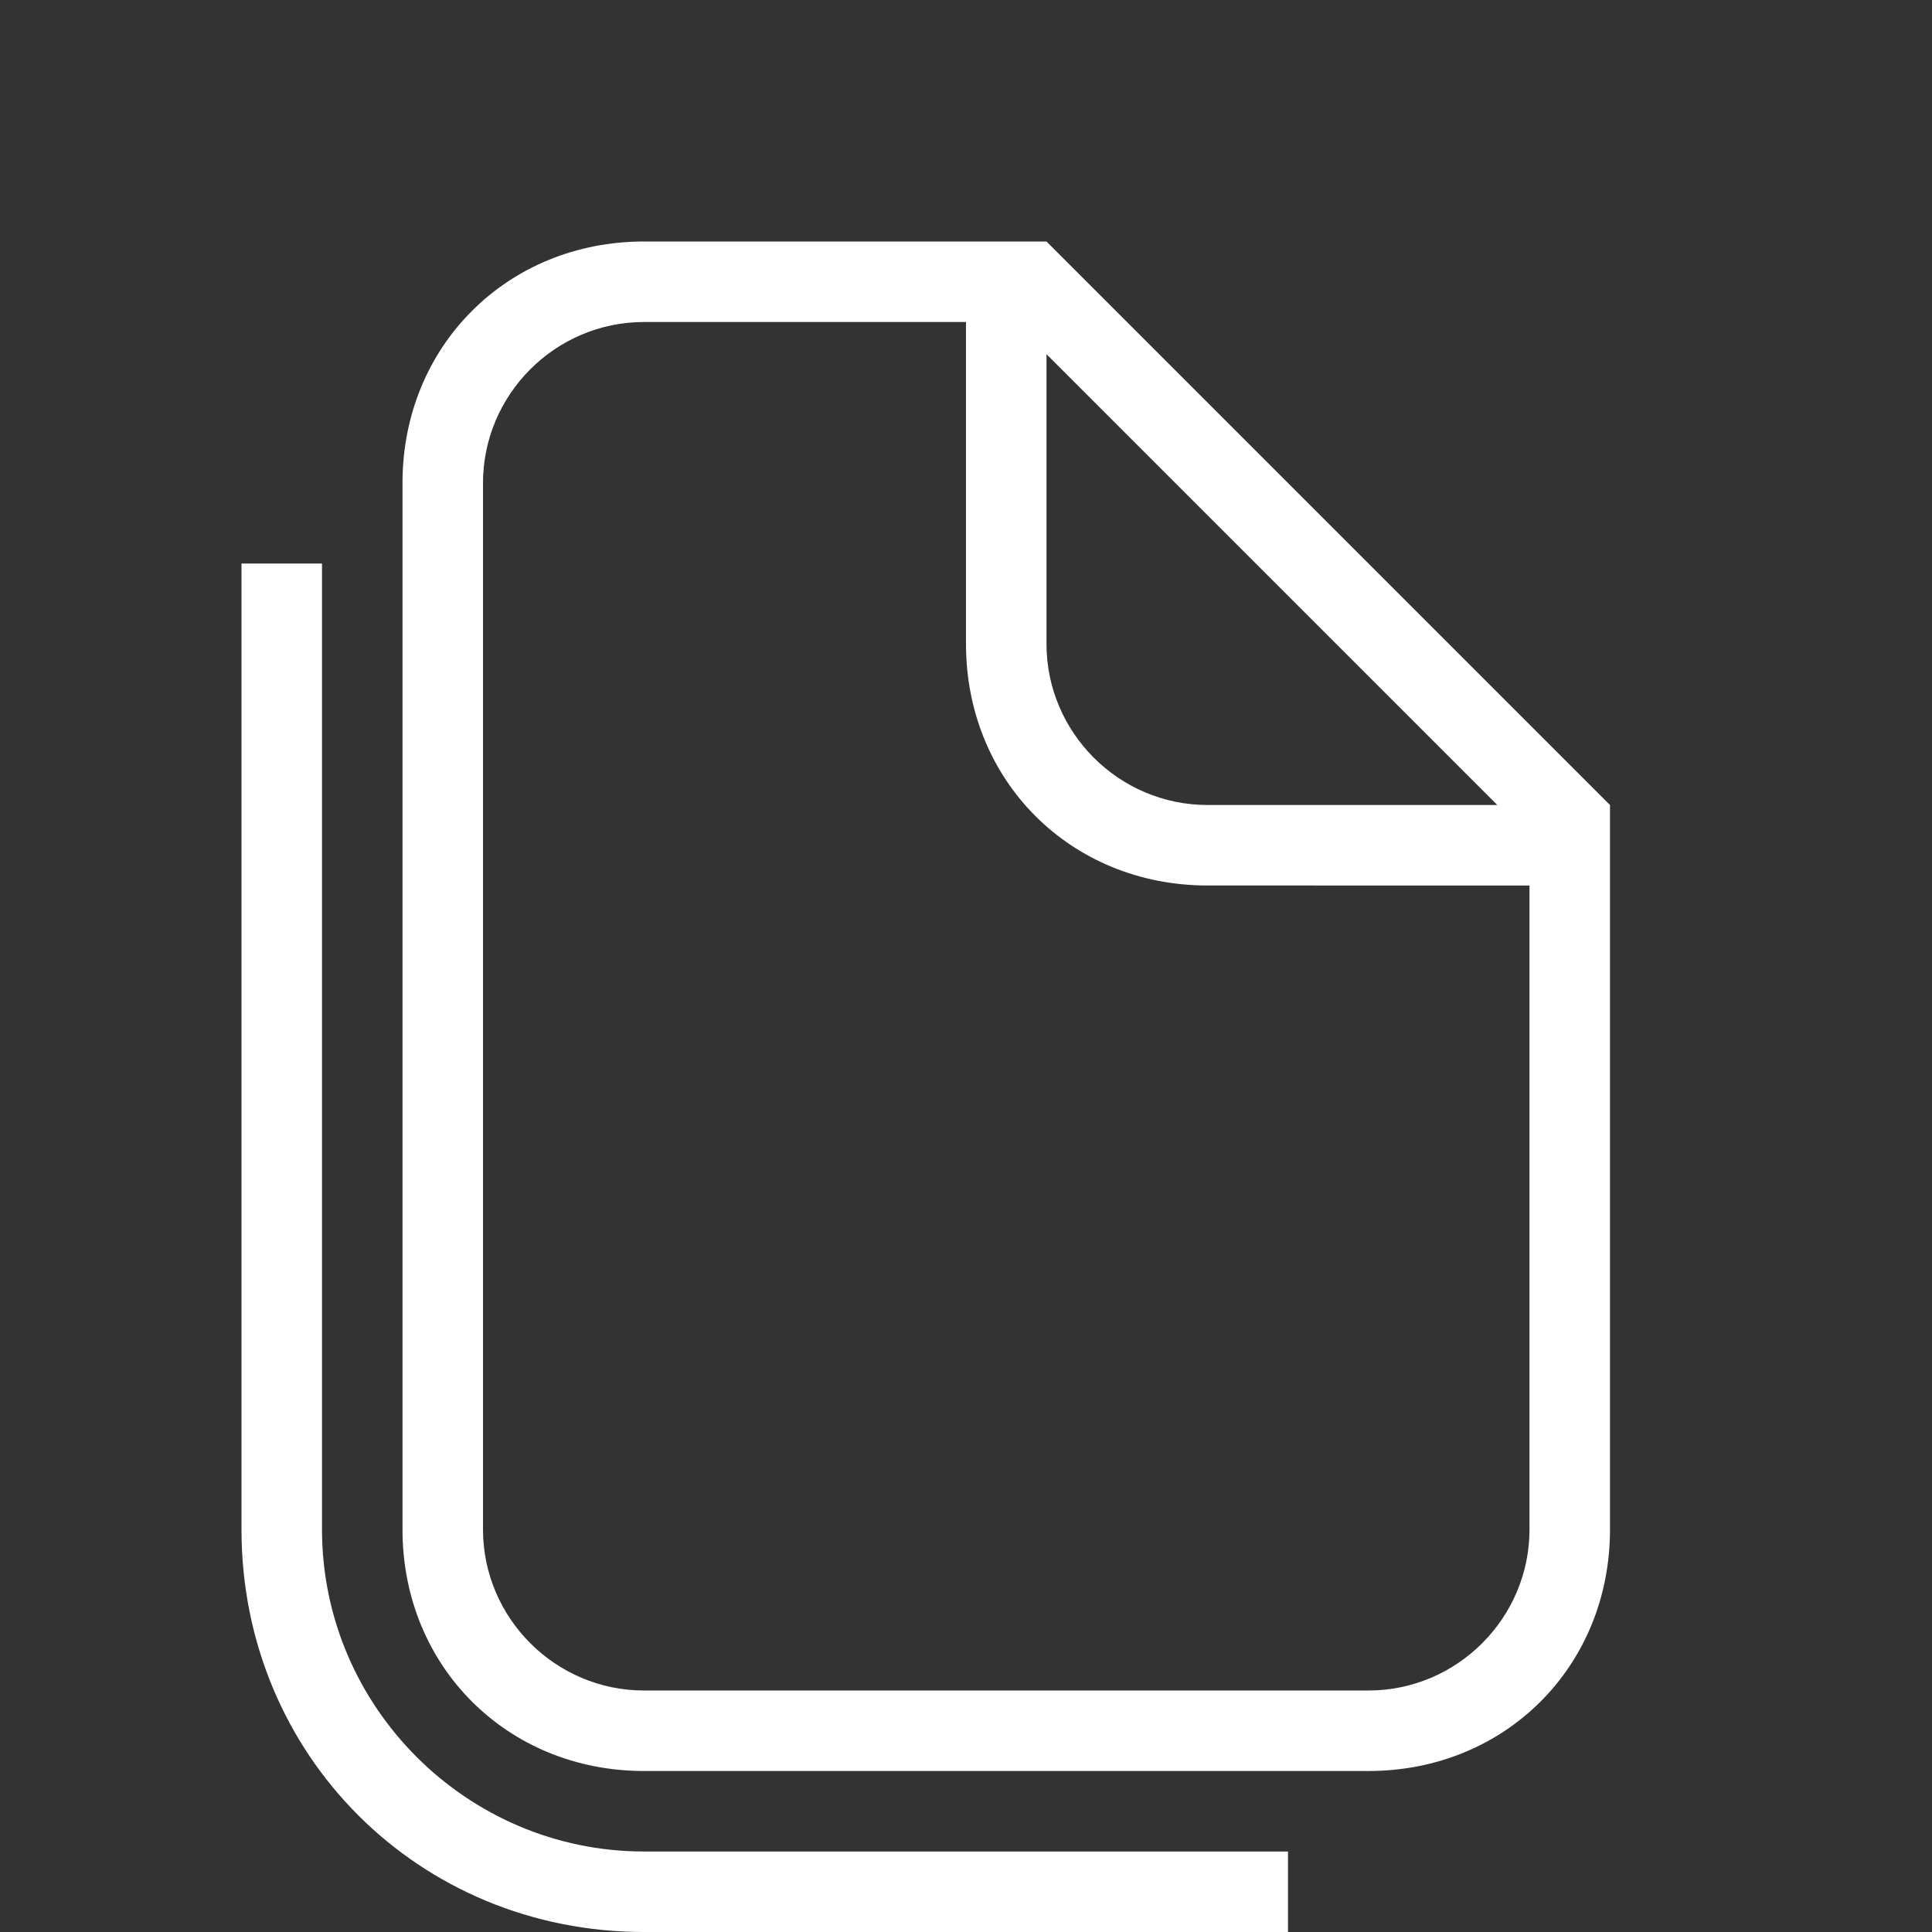 <?xml version="1.0" encoding="utf-8"?>
<!-- Generator: Adobe Illustrator 22.0.1, SVG Export Plug-In . SVG Version: 6.00 Build 0)  -->
<svg version="1.1" id="Layer_1" xmlns="http://www.w3.org/2000/svg" xmlns:xlink="http://www.w3.org/1999/xlink" x="0px" y="0px"
	 viewBox="0 0 24 24" style="enable-background:new 0 0 24 24;" xml:space="preserve">
<rect x="0" y="0" width="24" height="24" fill="#333333" stroke="none"/>
<style type="text/css">
	.st0{fill:#FFFFFF;}
</style>
<path class="st0" d="M15,11c-1.7,0-3-1.3-3-3V4H8C6.9,4,6,4.9,6,6v13c0,1.1,0.9,2,2,2h9c1.1,0,2-0.9,2-2v-8H15z M13,8
	c0,1.1,0.9,2,2,2h3.6L13,4.4V8z M8,3l5,0l7,7v9c0,1.7-1.3,3-3,3H8c-1.7,0-3-1.3-3-3V6C5,4.3,6.3,3,8,3z M8,24c-2.8,0-5-2.2-5-5L3,7
	h1l0,12c0,2.2,1.8,4,4,4h8v1H8z"/>
</svg>
